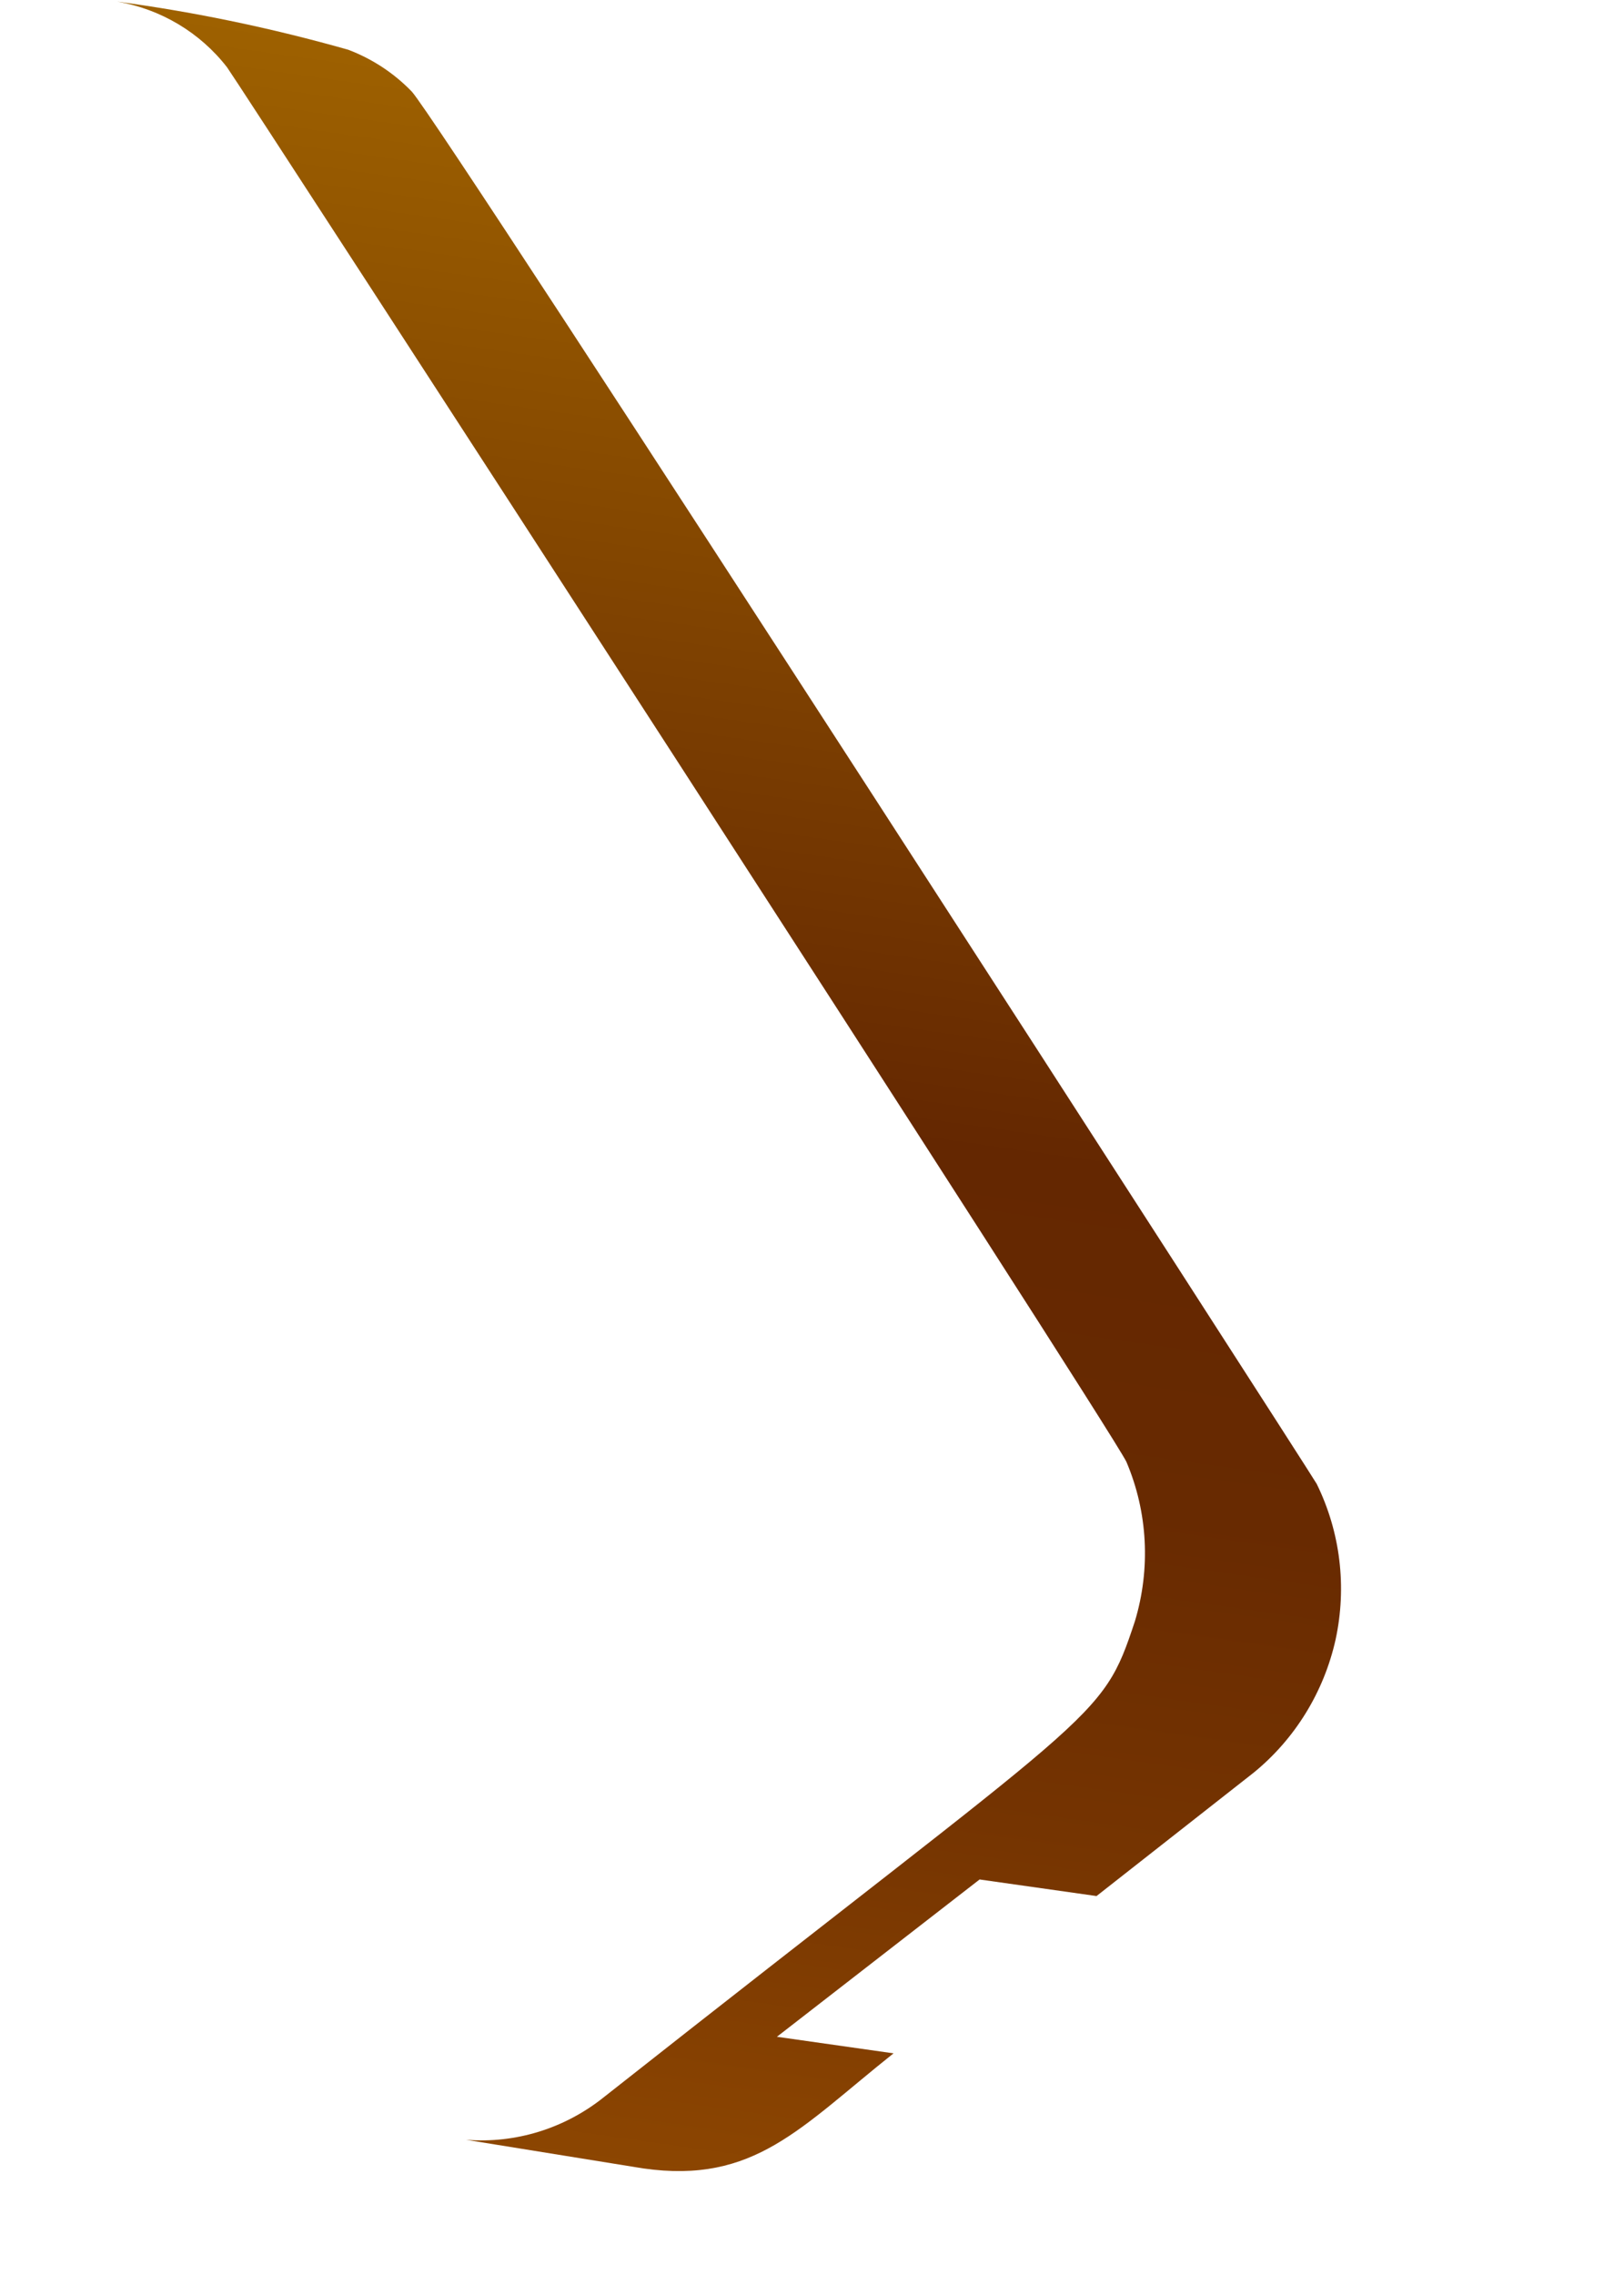 <svg width="5" height="7" viewBox="0 0 5 7" fill="none" xmlns="http://www.w3.org/2000/svg">
<path d="M3.016 5.783L3.376 5.834L3.859 5.455C3.987 5.351 4.076 5.206 4.112 5.045C4.147 4.883 4.127 4.715 4.054 4.566C4.029 4.522 1.364 0.388 1.268 0.282C1.213 0.225 1.146 0.181 1.072 0.153C0.839 0.087 0.601 0.037 0.361 0.005C0.495 0.028 0.616 0.1 0.699 0.207C0.741 0.265 3.418 4.392 3.468 4.498C3.534 4.653 3.543 4.827 3.494 4.989C3.39 5.302 3.394 5.243 1.859 6.453C1.739 6.549 1.588 6.596 1.435 6.584L1.98 6.672C2.323 6.721 2.464 6.546 2.751 6.318L2.392 6.267L3.016 5.783Z" fill="url(#paint0_linear_82_292)"/>
<defs>
<linearGradient id="paint0_linear_82_292" x1="2.553" y1="0.328" x2="1.655" y2="6.636" gradientUnits="userSpaceOnUse">
<stop stop-color="#9E6100"/>
<stop offset="0.49" stop-color="#642701"/>
<stop offset="0.65" stop-color="#682A01"/>
<stop offset="0.81" stop-color="#753401"/>
<stop offset="0.98" stop-color="#8A4401"/>
<stop offset="1" stop-color="#8C4601"/>
</linearGradient>
</defs>
</svg>
